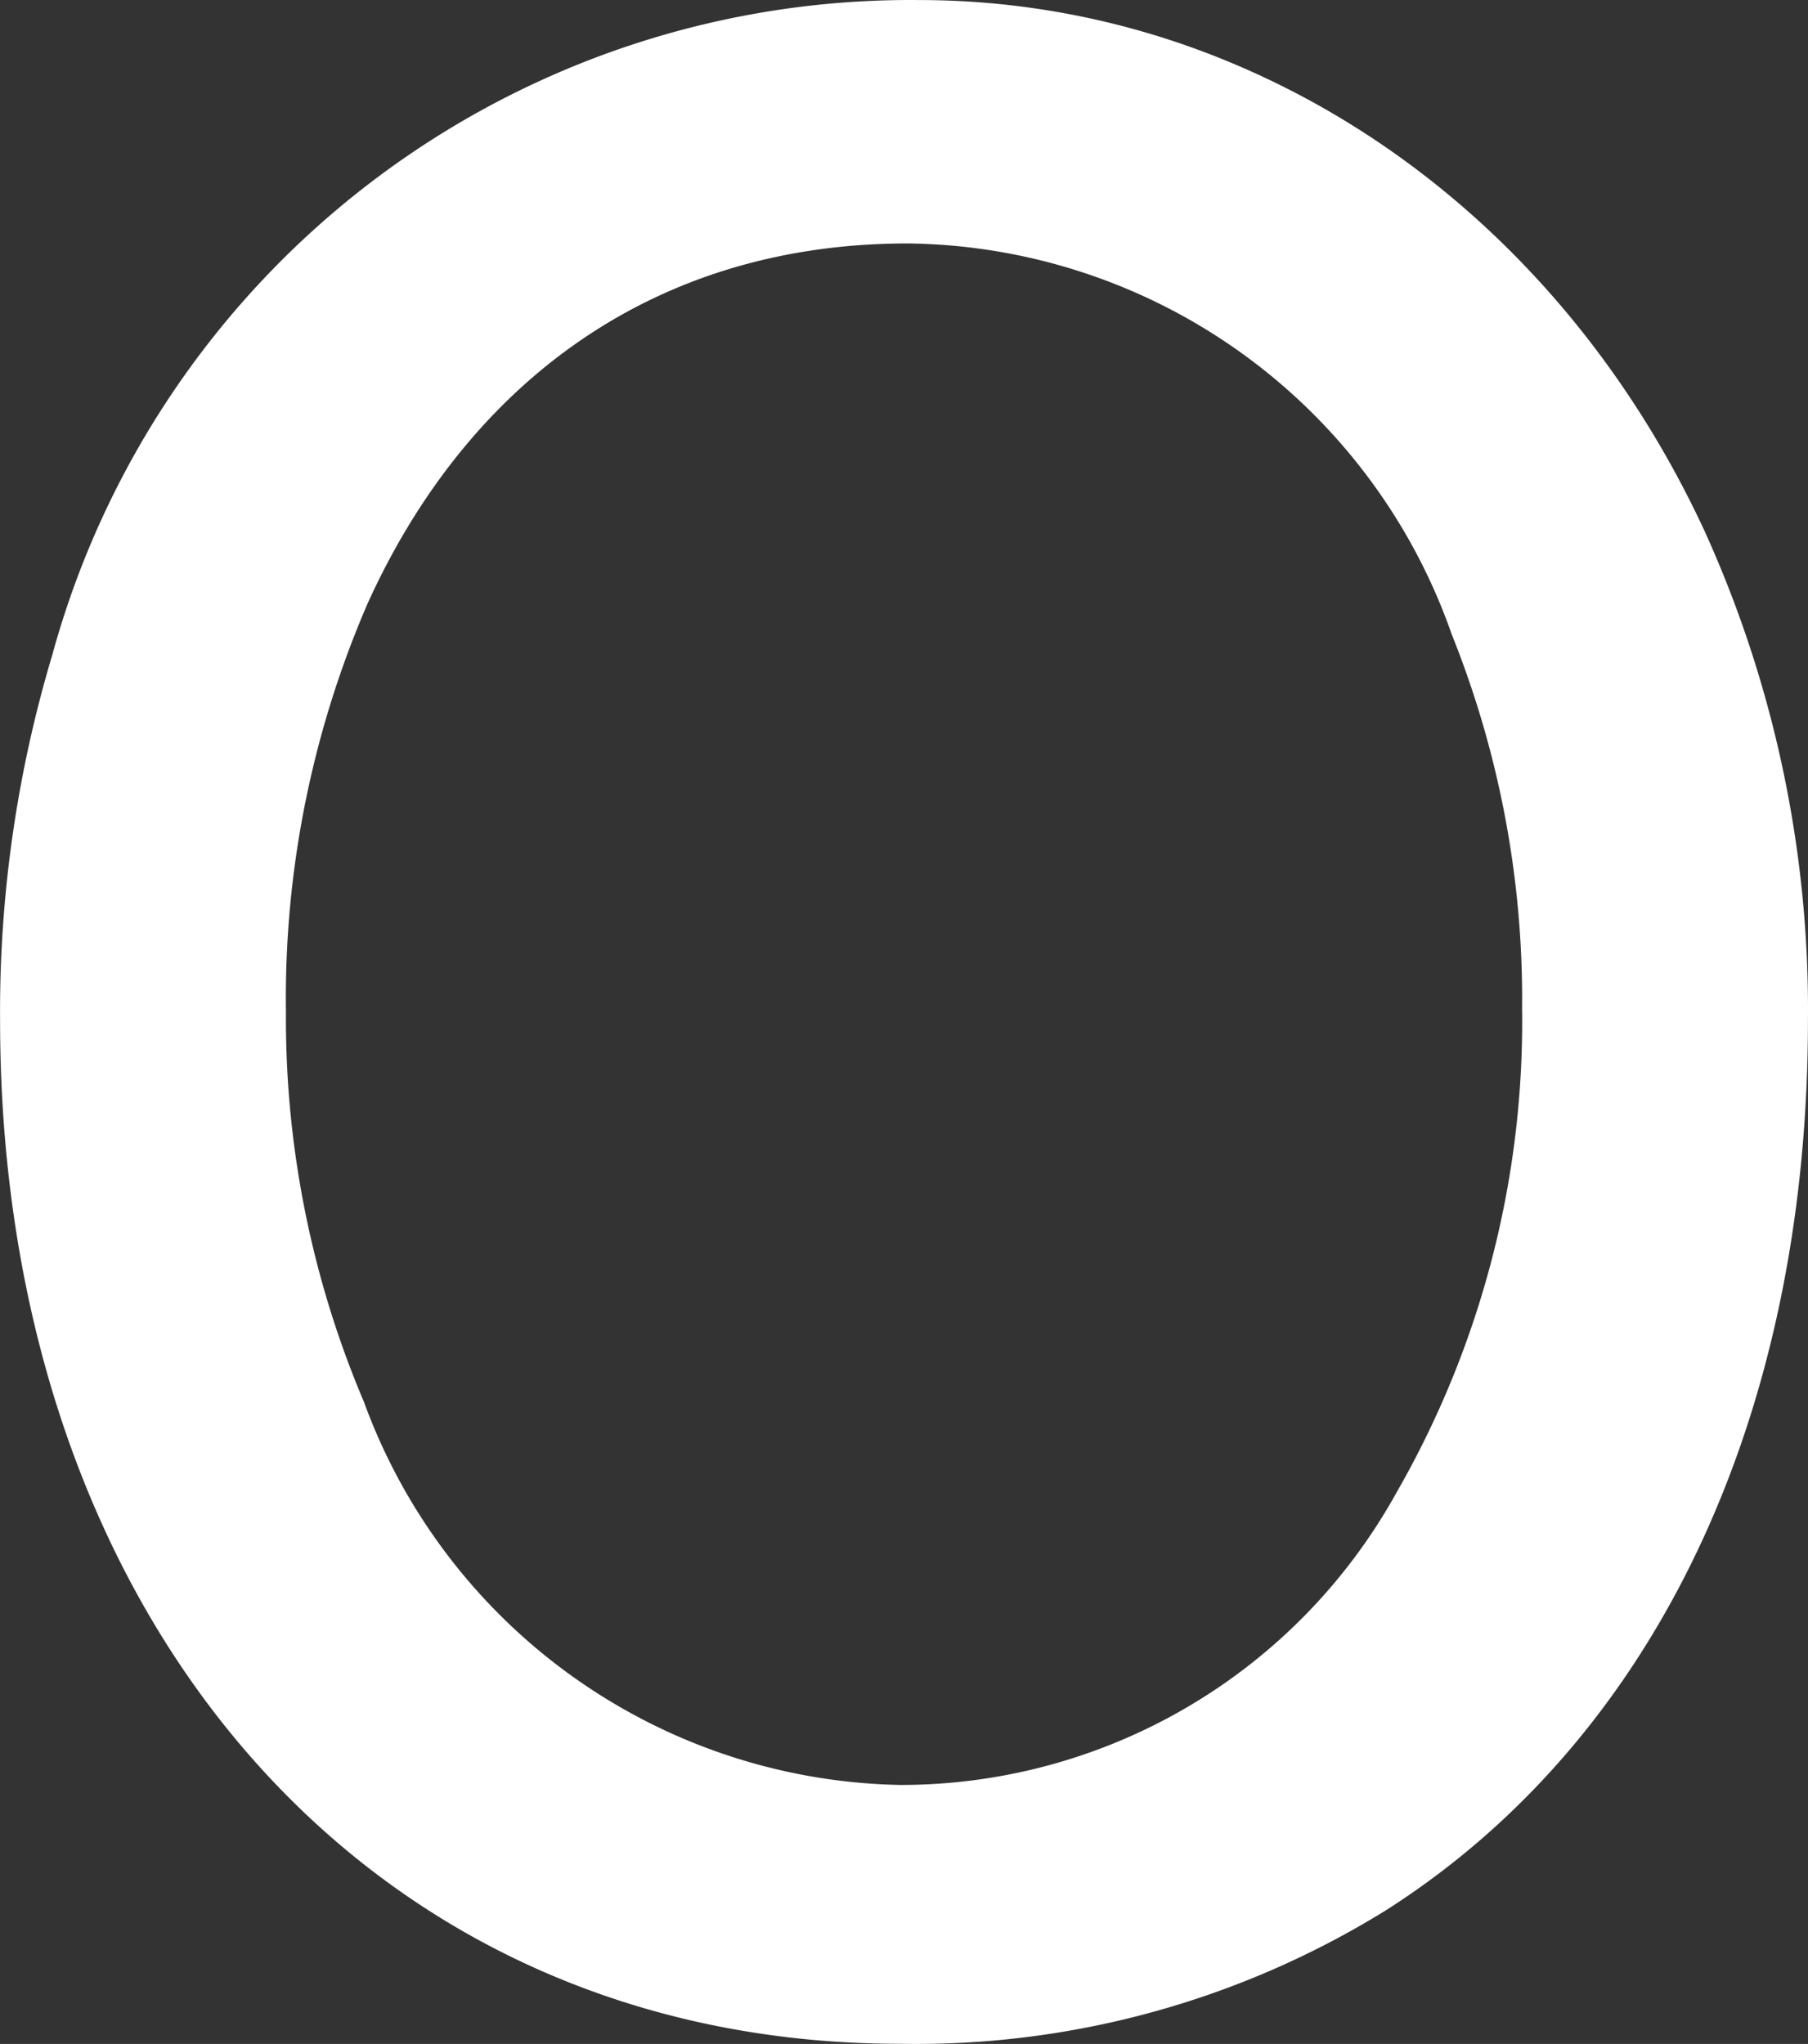 <svg width="70.205" height="79.357" viewBox="0 0 70.205 79.357" xmlns="http://www.w3.org/2000/svg"><rect x="0" y="0" width="70.205" height="79.357" fill="#333333" stroke="none"/><g id="svgGroup" stroke-linecap="round" fill-rule="evenodd" font-size="9pt" fill="white"><path d="M 0.003 39.602 C 0.003 63.002 14.403 79.352 34.953 79.352 A 34.649 34.649 0 0 0 53.814 74.169 C 64.184 67.571 70.203 55.141 70.203 39.602 A 44.935 44.935 0 0 0 66.19 20.62 C 62.211 12.039 55.593 5.681 47.797 2.433 A 31.378 31.378 0 0 0 35.703 0.002 A 34.548 34.548 0 0 0 2.031 25.426 A 48.226 48.226 0 0 0 0.003 39.602 Z M 54.223 57.956 A 36.681 36.681 0 0 0 59.103 39.152 A 37.993 37.993 0 0 0 56.374 24.637 A 22.647 22.647 0 0 0 35.253 9.452 A 26.656 26.656 0 0 0 34.551 9.461 C 24.866 9.716 17.984 15.256 14.277 23.425 A 38.58 38.58 0 0 0 11.103 39.302 A 38.076 38.076 0 0 0 14.131 54.428 A 22.615 22.615 0 0 0 34.953 69.302 A 22.002 22.002 0 0 0 54.223 57.956 Z" id="0" vector-effect="non-scaling-stroke"/></g></svg>
